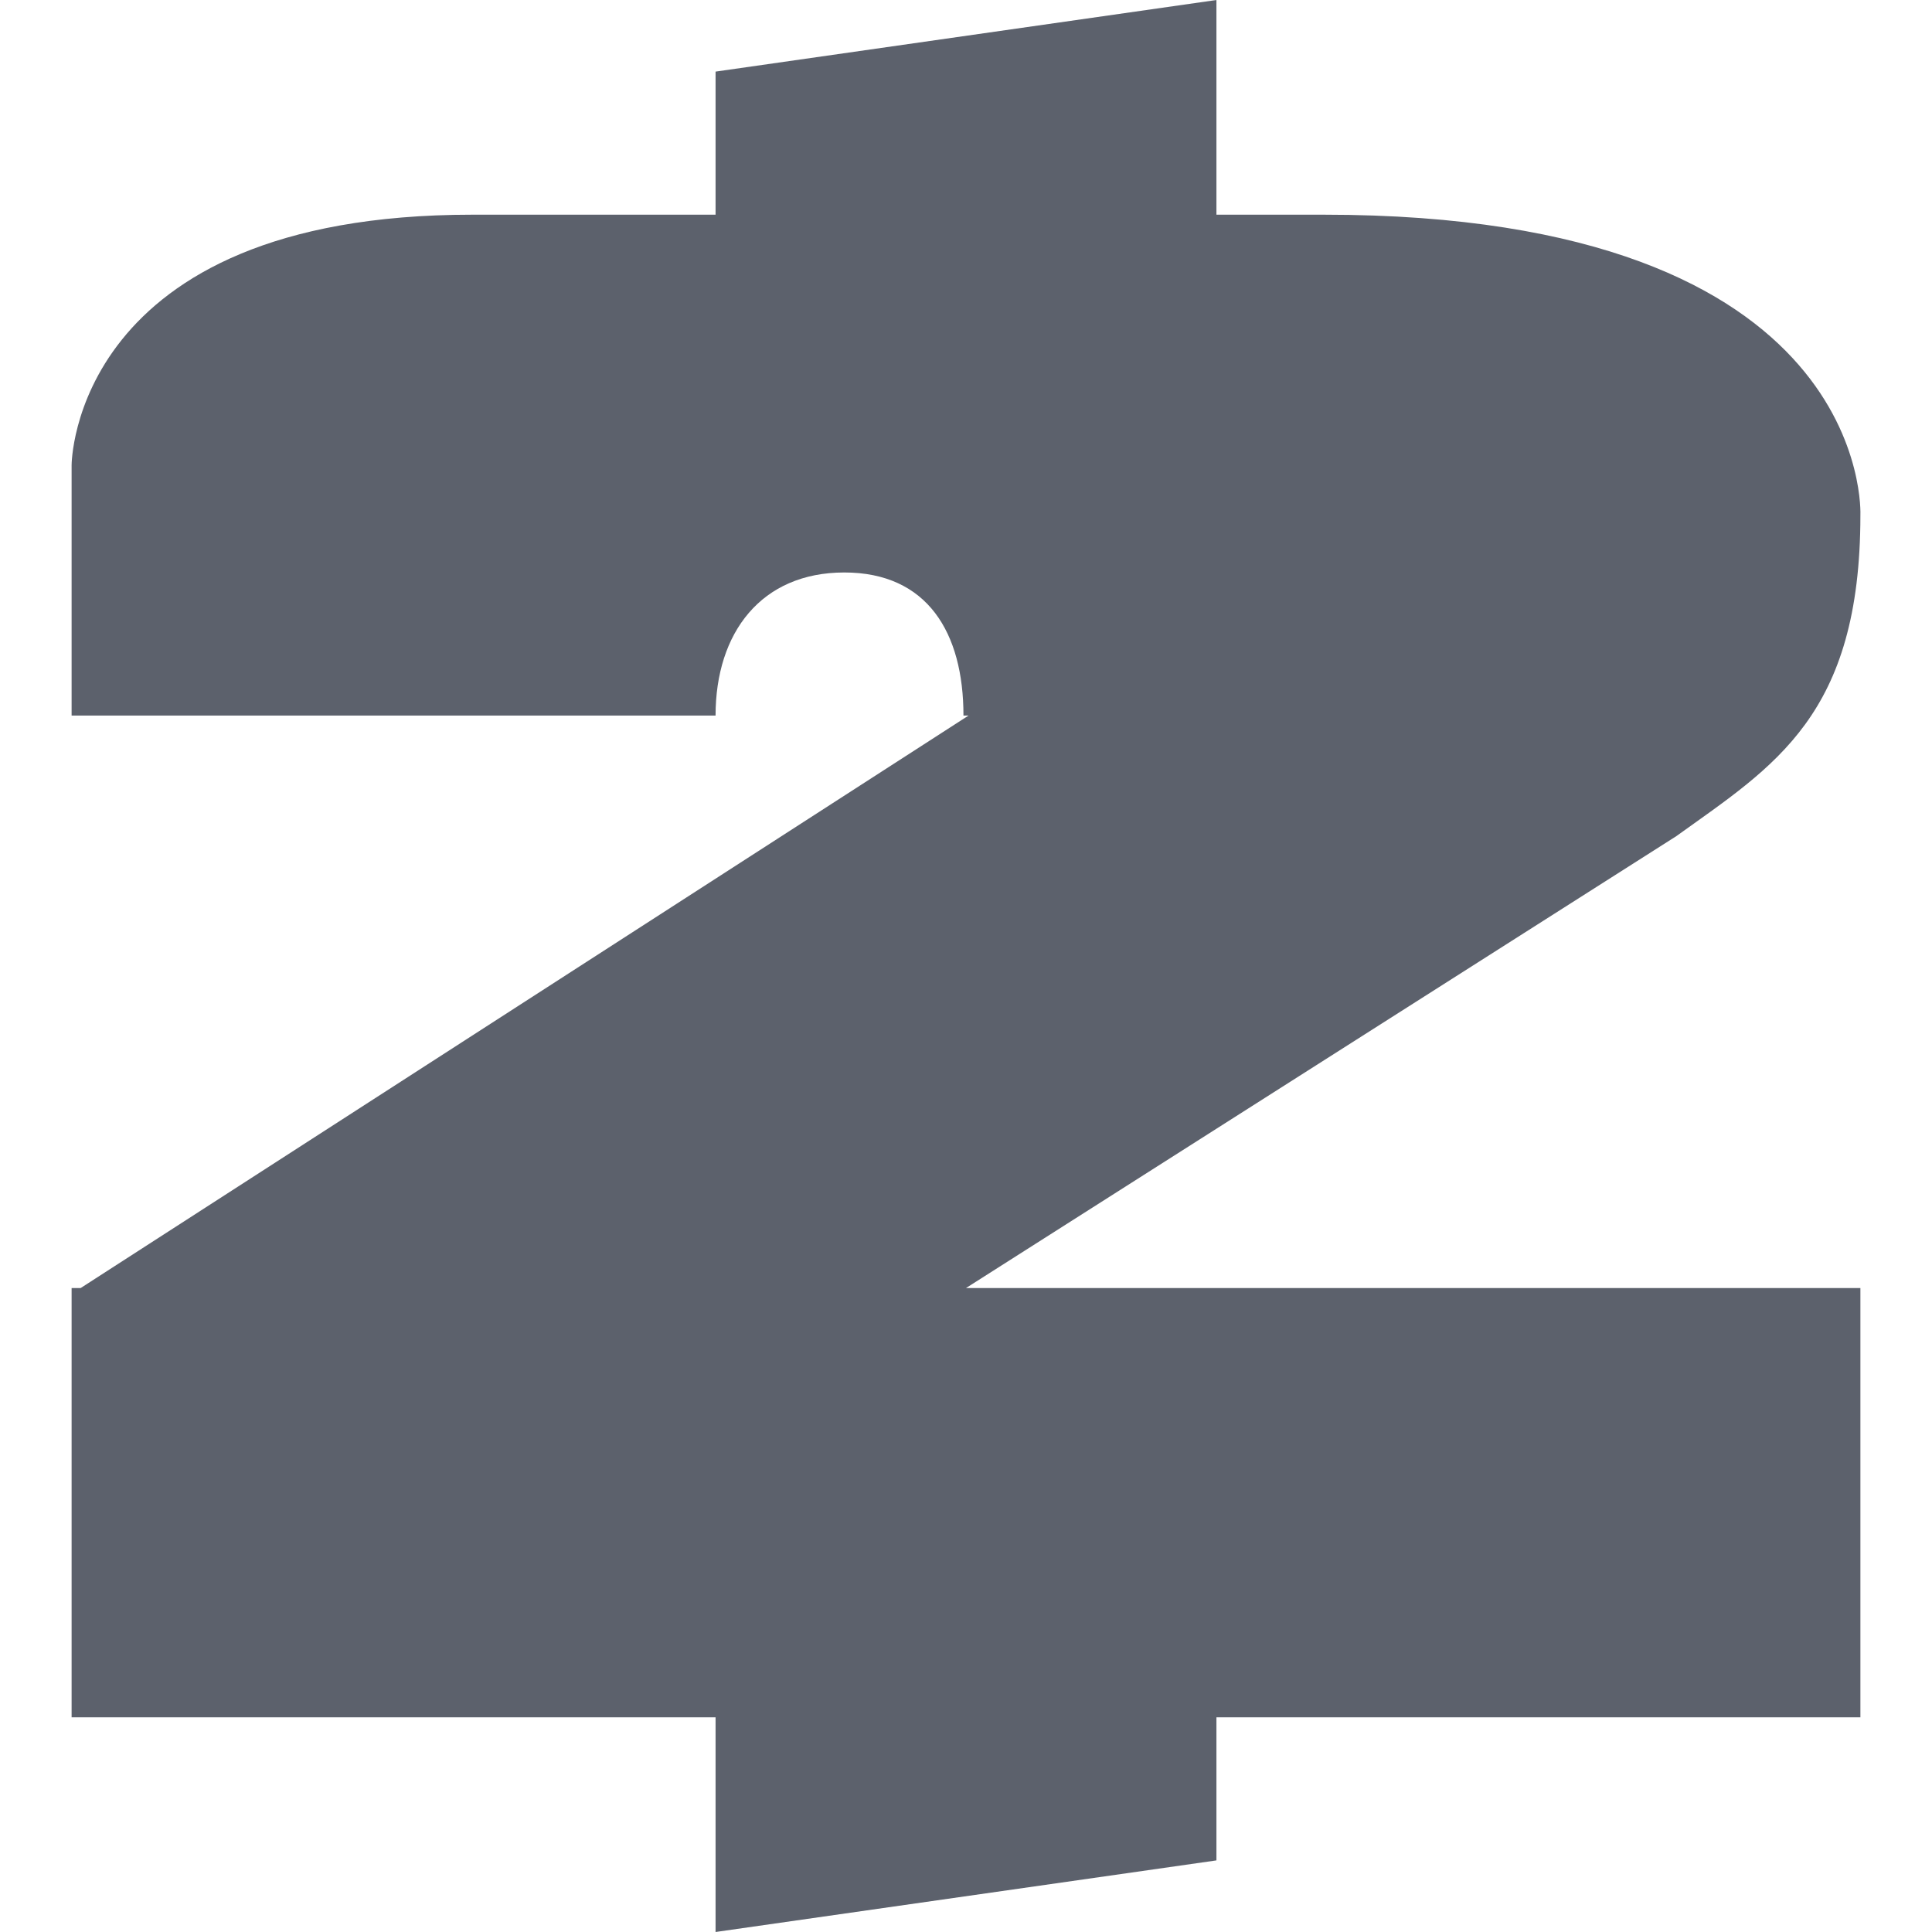 <svg xmlns="http://www.w3.org/2000/svg" style="isolation:isolate" width="16" height="16" viewBox="0 0 16 16">
 <defs>
  <style id="current-color-scheme" type="text/css">
   .ColorScheme-Text { color:#5c616c; } .ColorScheme-Highlight { color:#5294e2; }
  </style>
  <linearGradient id="oomox" x1="0%" x2="0%" y1="0%" y2="100%">
   <stop offset="0%" style="stop-color:#f99f5e"/>
   <stop offset="100%" style="stop-color:#f95e6b"/>
  </linearGradient>
 </defs>
 <path style="fill:currentColor" class="ColorScheme-Text" d="M 10.074 0 L 5.926 0.593 L 5.926 1.778 L 3.911 1.778 C 0.593 1.778 0.593 3.852 0.593 3.852 L 0.593 5.926 L 5.926 5.926 C 5.926 5.239 6.305 4.741 6.992 4.741 C 7.68 4.741 7.979 5.239 7.979 5.926 L 8.021 5.926 L 0.668 10.667 L 0.593 10.667 L 0.593 14.222 L 5.926 14.222 L 5.926 16 L 10.074 15.407 L 10.074 14.222 L 15.407 14.222 L 15.407 10.667 L 8 10.667 L 13.882 6.925 C 14.695 6.341 15.407 5.926 15.407 4.266 C 15.407 4.266 15.526 1.778 10.963 1.778 L 10.074 1.778 L 10.074 0 Z"/>
</svg>
